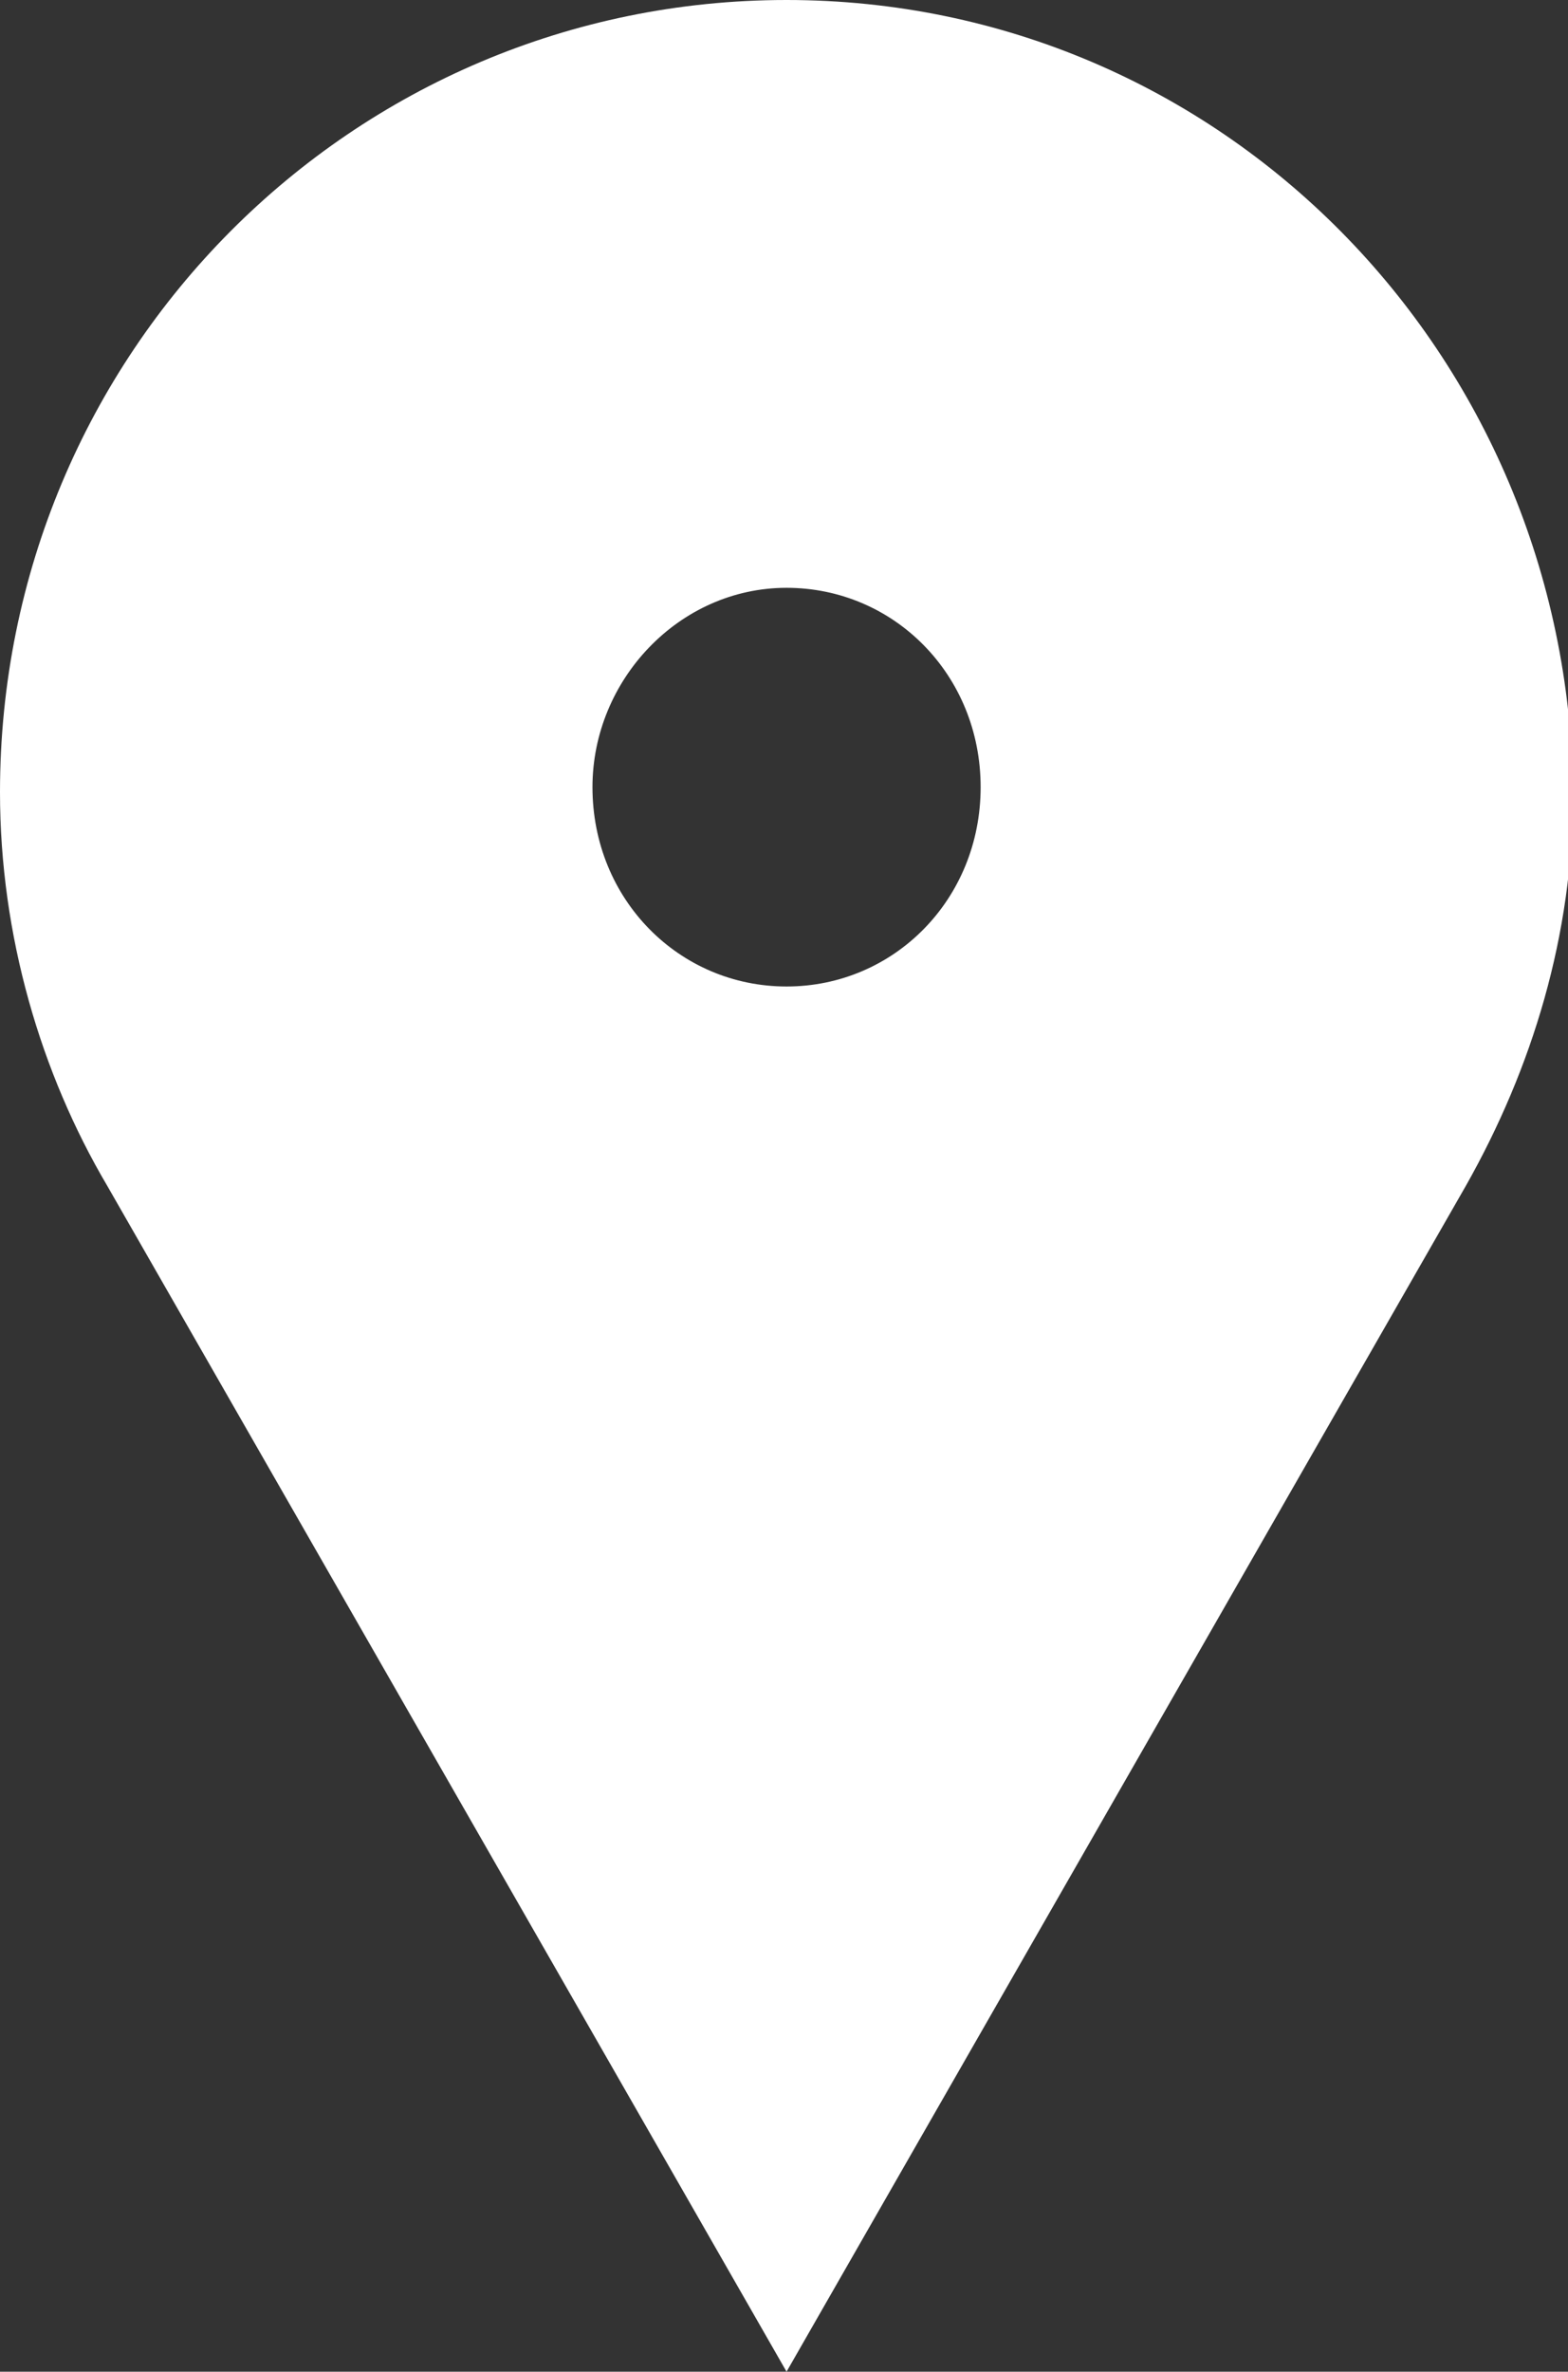 <?xml version="1.0" encoding="utf-8"?>
<!-- Generator: Adobe Illustrator 18.1.1, SVG Export Plug-In . SVG Version: 6.00 Build 0)  -->
<!DOCTYPE svg PUBLIC "-//W3C//DTD SVG 1.1//EN" "http://www.w3.org/Graphics/SVG/1.1/DTD/svg11.dtd">
<svg version="1.1" id="icon" xmlns="http://www.w3.org/2000/svg" xmlns:xlink="http://www.w3.org/1999/xlink" x="0px" y="0px"
	 viewBox="0 0 30.7 46.4" enable-background="new 0 0 30.7 46.4" xml:space="preserve">
<rect x="0" y="0" width="30.7" height="46.4" fill="#333333" stroke="none"/>
<path fill="#FFFFFF" d="M15.4,0C6.9,0,0,6.9,0,15.5c0,2.8,0.8,5.5,2.1,7.7l13.3,23.2l13.3-23.2c1.3-2.3,2.1-4.9,2.1-7.7
	C30.7,6.9,23.9,0,15.4,0z M15.4,19.3c-2.1,0-3.8-1.7-3.8-3.9c0-2.1,1.7-3.9,3.8-3.9c2.1,0,3.8,1.7,3.8,3.9
	C19.2,17.6,17.5,19.3,15.4,19.3z"/>
</svg>
